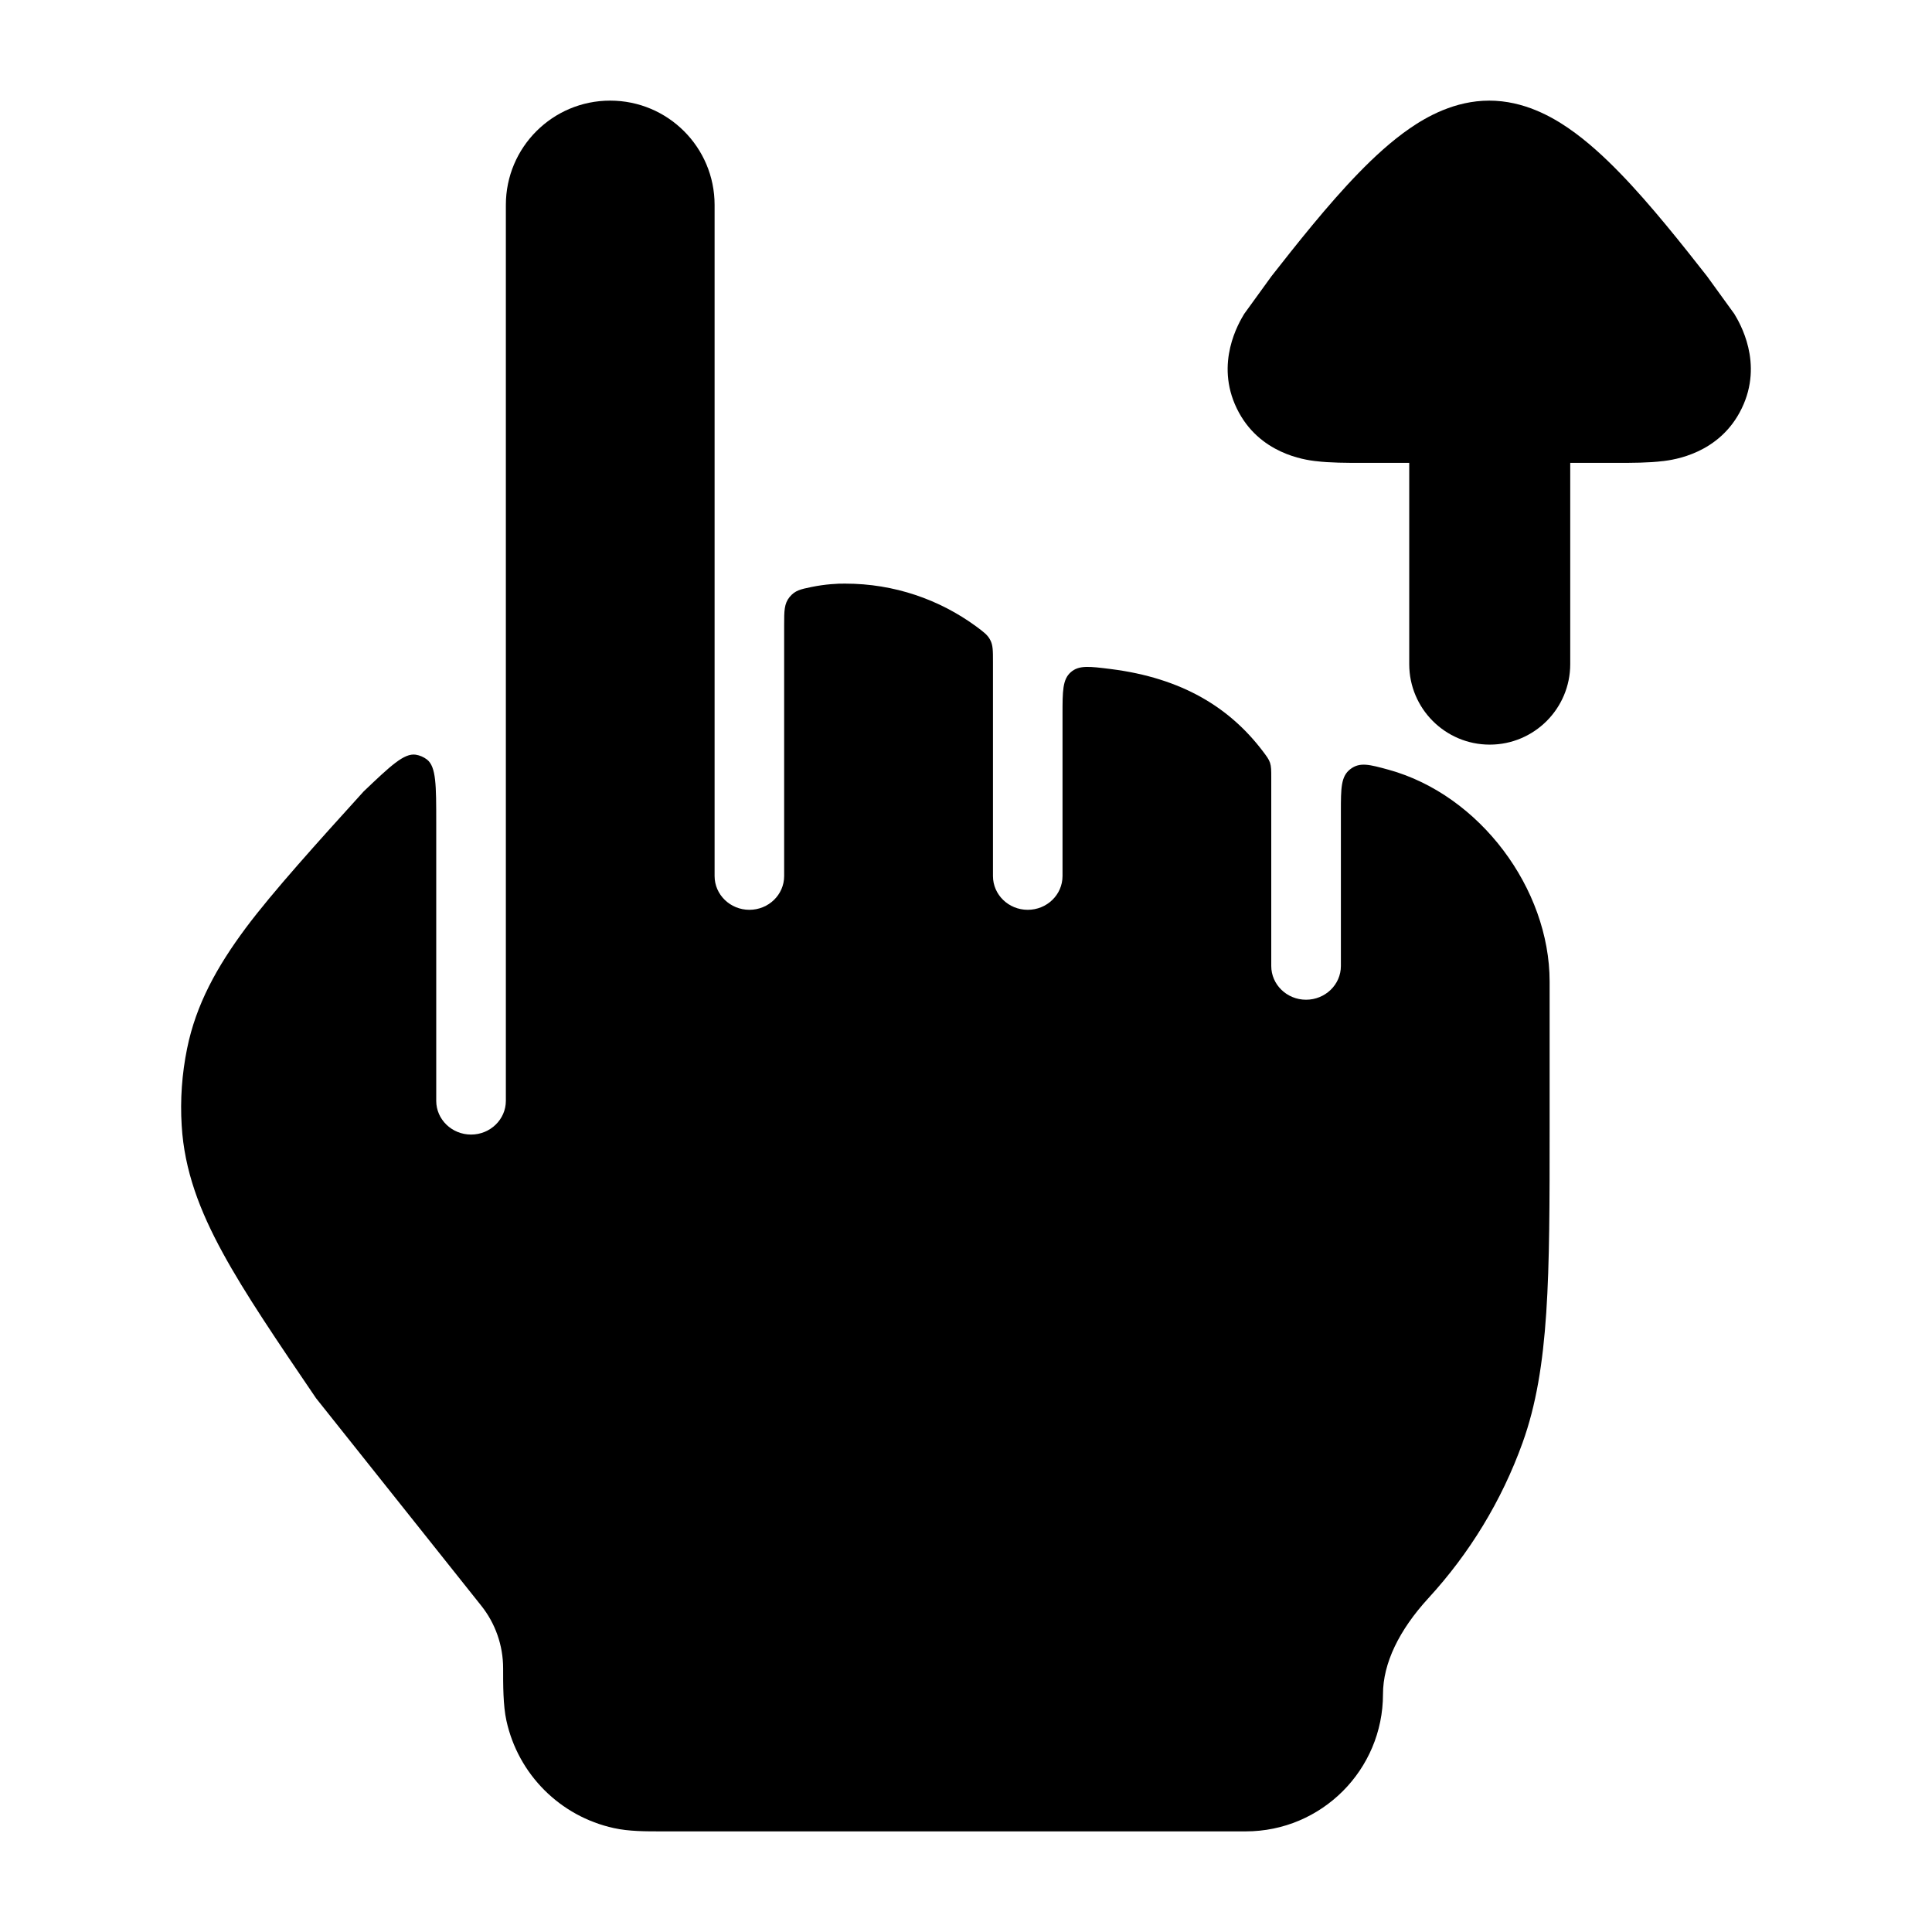 <svg width="24" height="24" viewBox="0 0 24 24" xmlns="http://www.w3.org/2000/svg">
<path d="M19.506 8.25C19.506 8.802 19.058 9.25 18.506 9.25C17.954 9.25 17.506 8.802 17.506 8.25L17.506 5.75L16.912 5.75C16.736 5.75 16.52 5.75 16.344 5.728L16.34 5.728C16.214 5.712 15.638 5.64 15.364 5.074C15.089 4.508 15.391 4.007 15.456 3.899L15.795 3.431C16.09 3.055 16.495 2.541 16.876 2.15C17.066 1.954 17.283 1.753 17.514 1.594C17.719 1.453 18.069 1.25 18.5 1.25C18.931 1.25 19.281 1.453 19.486 1.594C19.717 1.753 19.934 1.954 20.124 2.15C20.505 2.541 20.91 3.055 21.205 3.431L21.544 3.899C21.609 4.007 21.911 4.508 21.636 5.074C21.362 5.64 20.786 5.712 20.66 5.728L20.656 5.728C20.48 5.75 20.264 5.75 20.088 5.75L19.506 5.75L19.506 8.25Z" fill="currentColor"/>
<path class="pr-icon-bulk-secondary" d="M9.309 11.302C9.548 11.302 9.741 11.114 9.741 10.883V7.765C9.741 7.588 9.741 7.499 9.809 7.416C9.877 7.334 9.944 7.32 10.08 7.292C10.249 7.257 10.411 7.248 10.5 7.25C11.109 7.25 11.671 7.448 12.127 7.782C12.222 7.853 12.27 7.888 12.302 7.952C12.335 8.015 12.335 8.083 12.335 8.219V10.883C12.335 11.114 12.528 11.302 12.767 11.302C13.006 11.302 13.199 11.114 13.199 10.883V8.876C13.199 8.586 13.199 8.441 13.301 8.351C13.402 8.261 13.534 8.278 13.798 8.311C14.686 8.423 15.277 8.791 15.688 9.333C15.736 9.397 15.761 9.429 15.777 9.476C15.792 9.523 15.792 9.569 15.792 9.661V12C15.792 12.231 15.986 12.419 16.224 12.419C16.463 12.419 16.657 12.231 16.657 12V10.082C16.657 9.79 16.657 9.644 16.775 9.554C16.893 9.464 17.012 9.497 17.25 9.562C18.385 9.875 19.249 11.042 19.25 12.192L19.25 14.012C19.25 15.858 19.25 16.988 18.914 17.922C18.654 18.645 18.253 19.299 17.744 19.853C17.379 20.251 17.18 20.663 17.18 21.045C17.18 21.986 16.417 22.75 15.475 22.75L8.222 22.75C8.022 22.75 7.813 22.751 7.625 22.709C6.958 22.563 6.437 22.042 6.291 21.375C6.249 21.186 6.25 20.925 6.25 20.725C6.25 20.441 6.154 20.166 5.977 19.945L3.926 17.369C3.439 16.652 3.043 16.07 2.768 15.565C2.481 15.04 2.29 14.54 2.257 13.982C2.237 13.662 2.26 13.34 2.324 13.026C2.435 12.478 2.695 12.009 3.052 11.529C3.385 11.082 3.957 10.45 4.517 9.832C4.852 9.513 5.019 9.354 5.164 9.375C5.215 9.383 5.263 9.404 5.304 9.435C5.419 9.525 5.419 9.756 5.419 10.218V13.675C5.419 13.906 5.613 14.094 5.852 14.094C6.09 14.094 6.284 13.906 6.284 13.675V2.546C6.284 1.83 6.864 1.25 7.58 1.25C8.297 1.25 8.877 1.83 8.877 2.546V10.883C8.877 11.114 9.071 11.302 9.309 11.302Z" fill="currentColor"/>
</svg>

